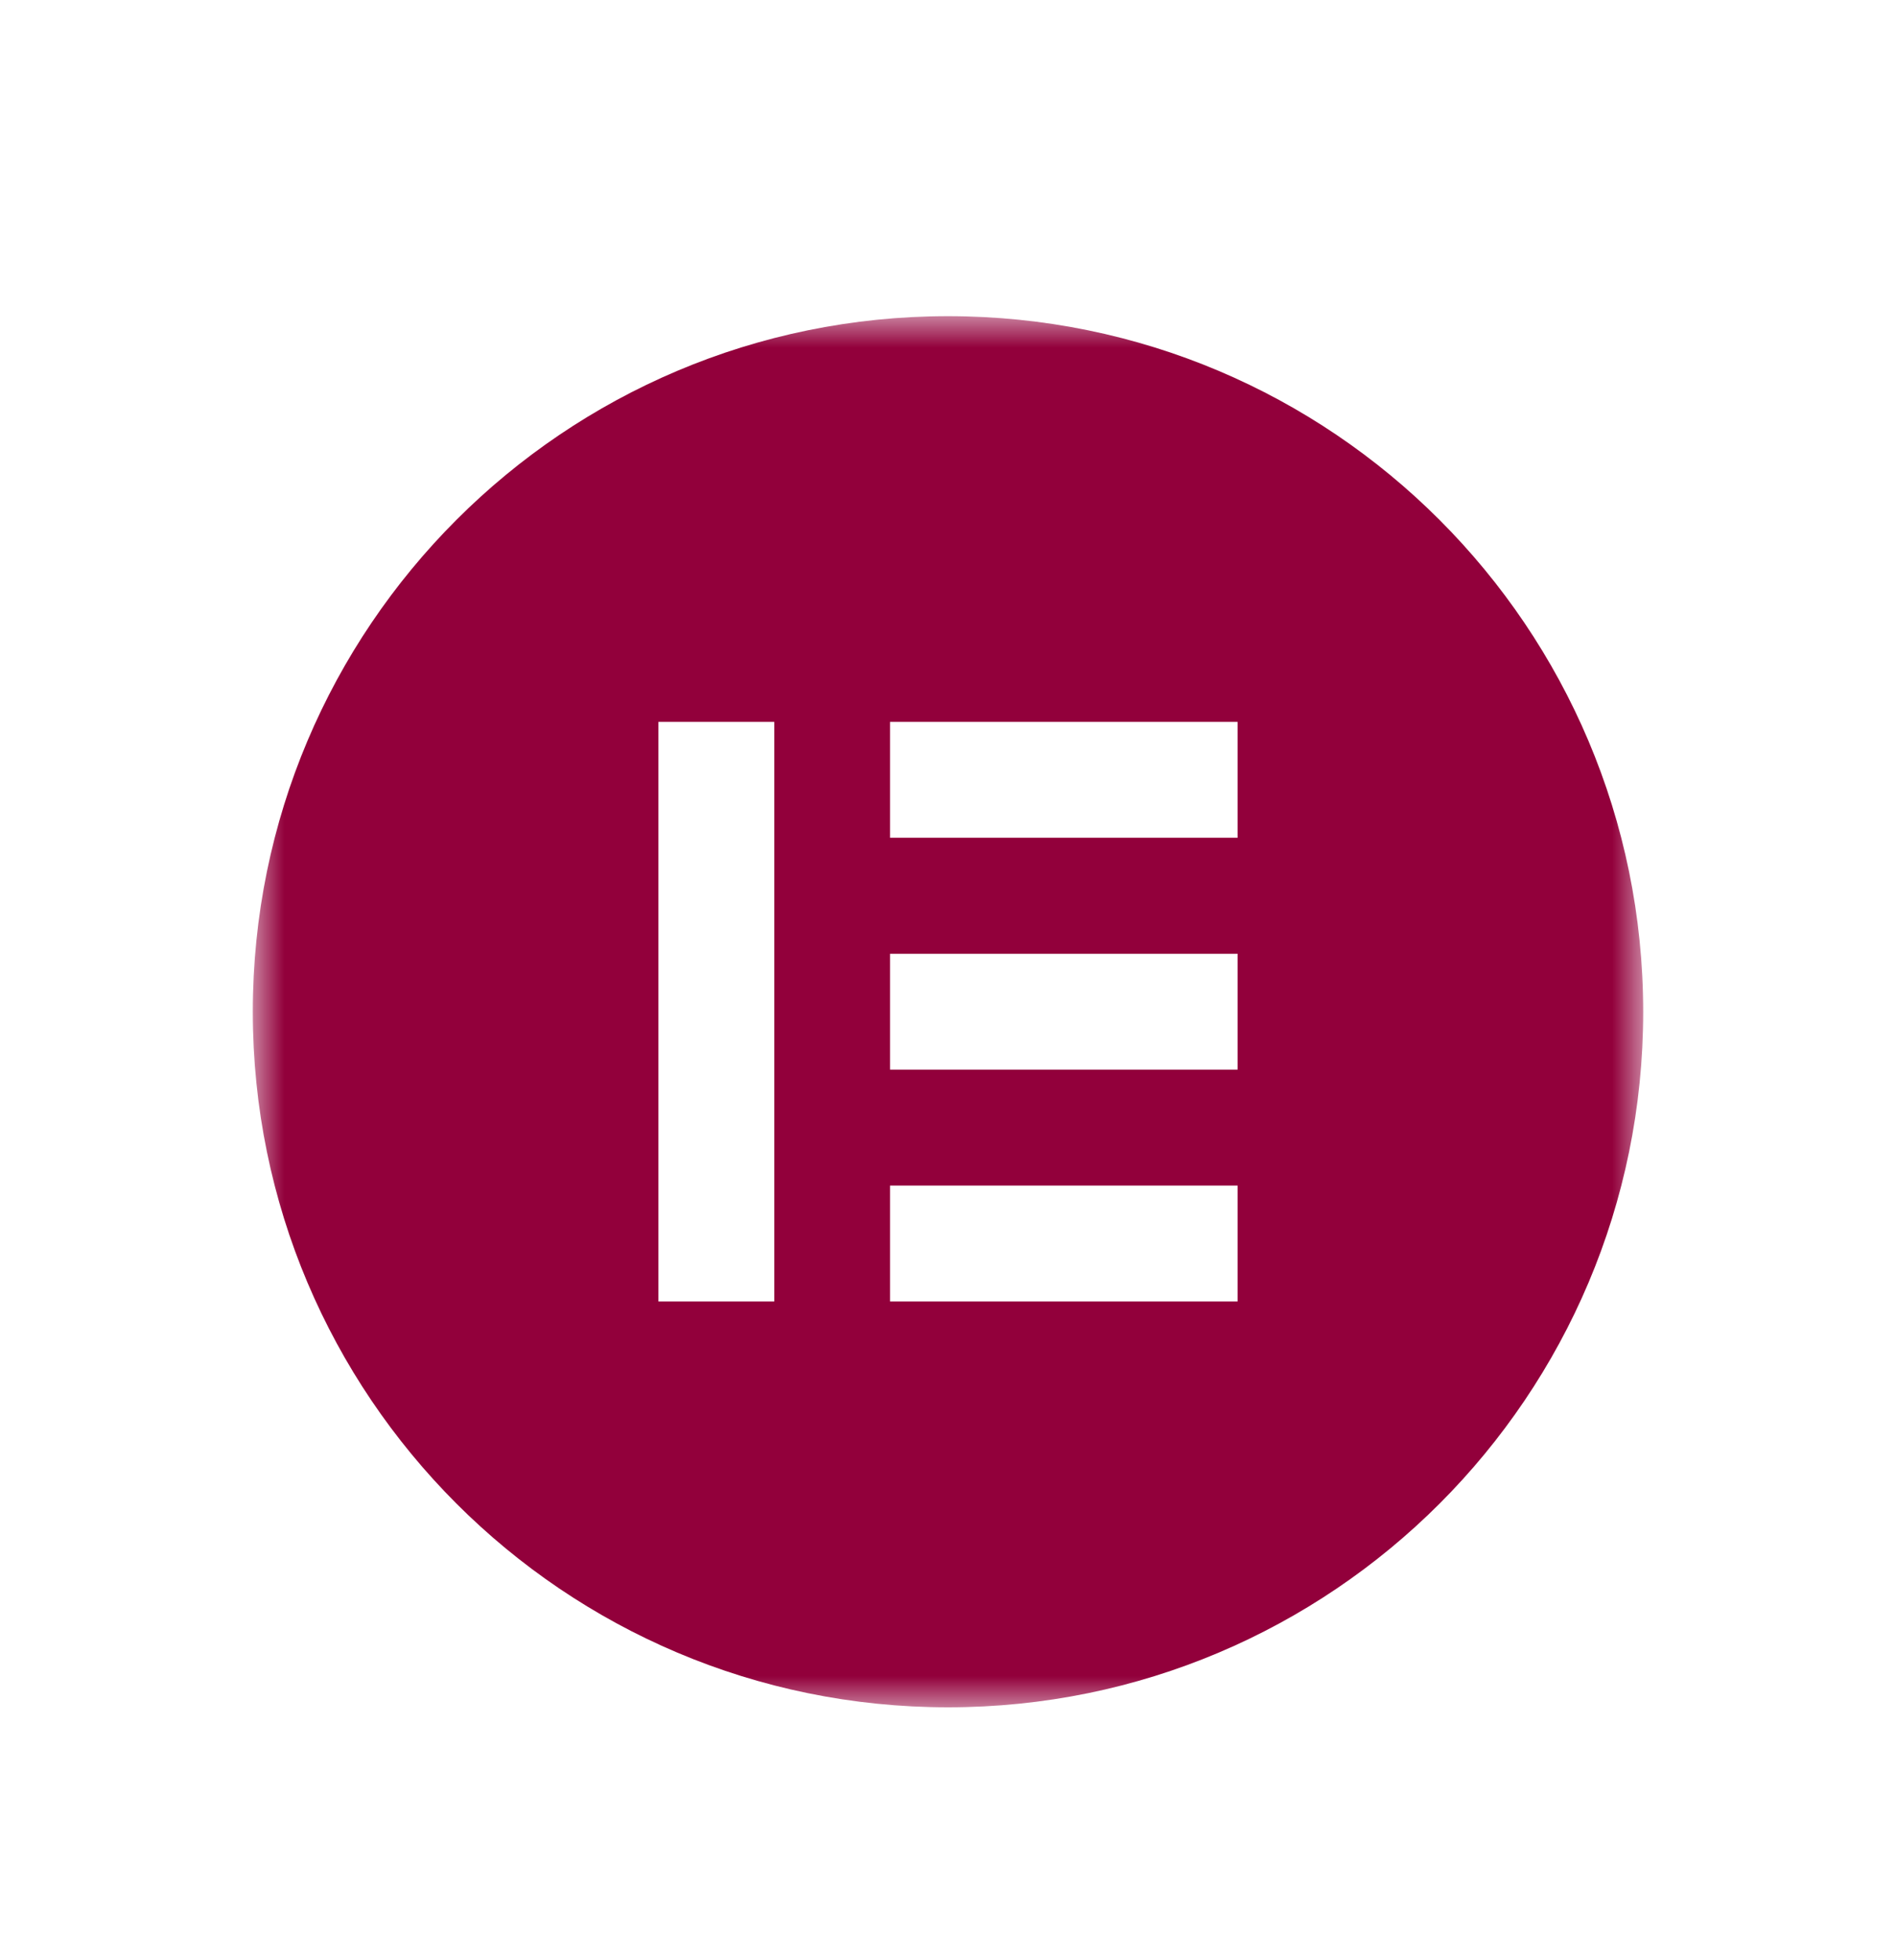 <svg width="30" height="31" viewBox="0 0 30 31" fill="none" xmlns="http://www.w3.org/2000/svg">
<g filter="url(#filter0_d_19_106)">
<mask id="mask0_19_106" style="mask-type:luminance" maskUnits="userSpaceOnUse" x="4" y="1" width="22" height="22">
<path d="M26 1H4V23H26V1Z" fill="white"/>
</mask>
<g mask="url(#mask0_19_106)">
<path d="M15 1C8.924 1 4 5.924 4 12C4 18.074 8.924 23 15 23C21.076 23 26 18.076 26 12C25.998 5.924 21.074 1 15 1ZM12.251 16.582H10.418V7.416H12.251V16.582ZM19.582 16.582H14.083V14.749H19.582V16.582ZM19.582 12.915H14.083V11.083H19.582V12.915ZM19.582 9.249H14.083V7.416H19.582V9.249Z" fill="#92003B"/>
</g>
</g>
<defs>
<filter id="filter0_d_19_106" x="-1" y="0" width="32" height="32" filterUnits="userSpaceOnUse" color-interpolation-filters="sRGB">
<feFlood flood-opacity="0" result="BackgroundImageFix"/>
<feColorMatrix in="SourceAlpha" type="matrix" values="0 0 0 0 0 0 0 0 0 0 0 0 0 0 0 0 0 0 127 0" result="hardAlpha"/>
<feOffset dy="4"/>
<feGaussianBlur stdDeviation="2"/>
<feComposite in2="hardAlpha" operator="out"/>
<feColorMatrix type="matrix" values="0 0 0 0 0 0 0 0 0 0 0 0 0 0 0 0 0 0 0.25 0"/>
<feBlend mode="normal" in2="BackgroundImageFix" result="effect1_dropShadow_19_106"/>
<feBlend mode="normal" in="SourceGraphic" in2="effect1_dropShadow_19_106" result="shape"/>
</filter>
</defs>
</svg>
